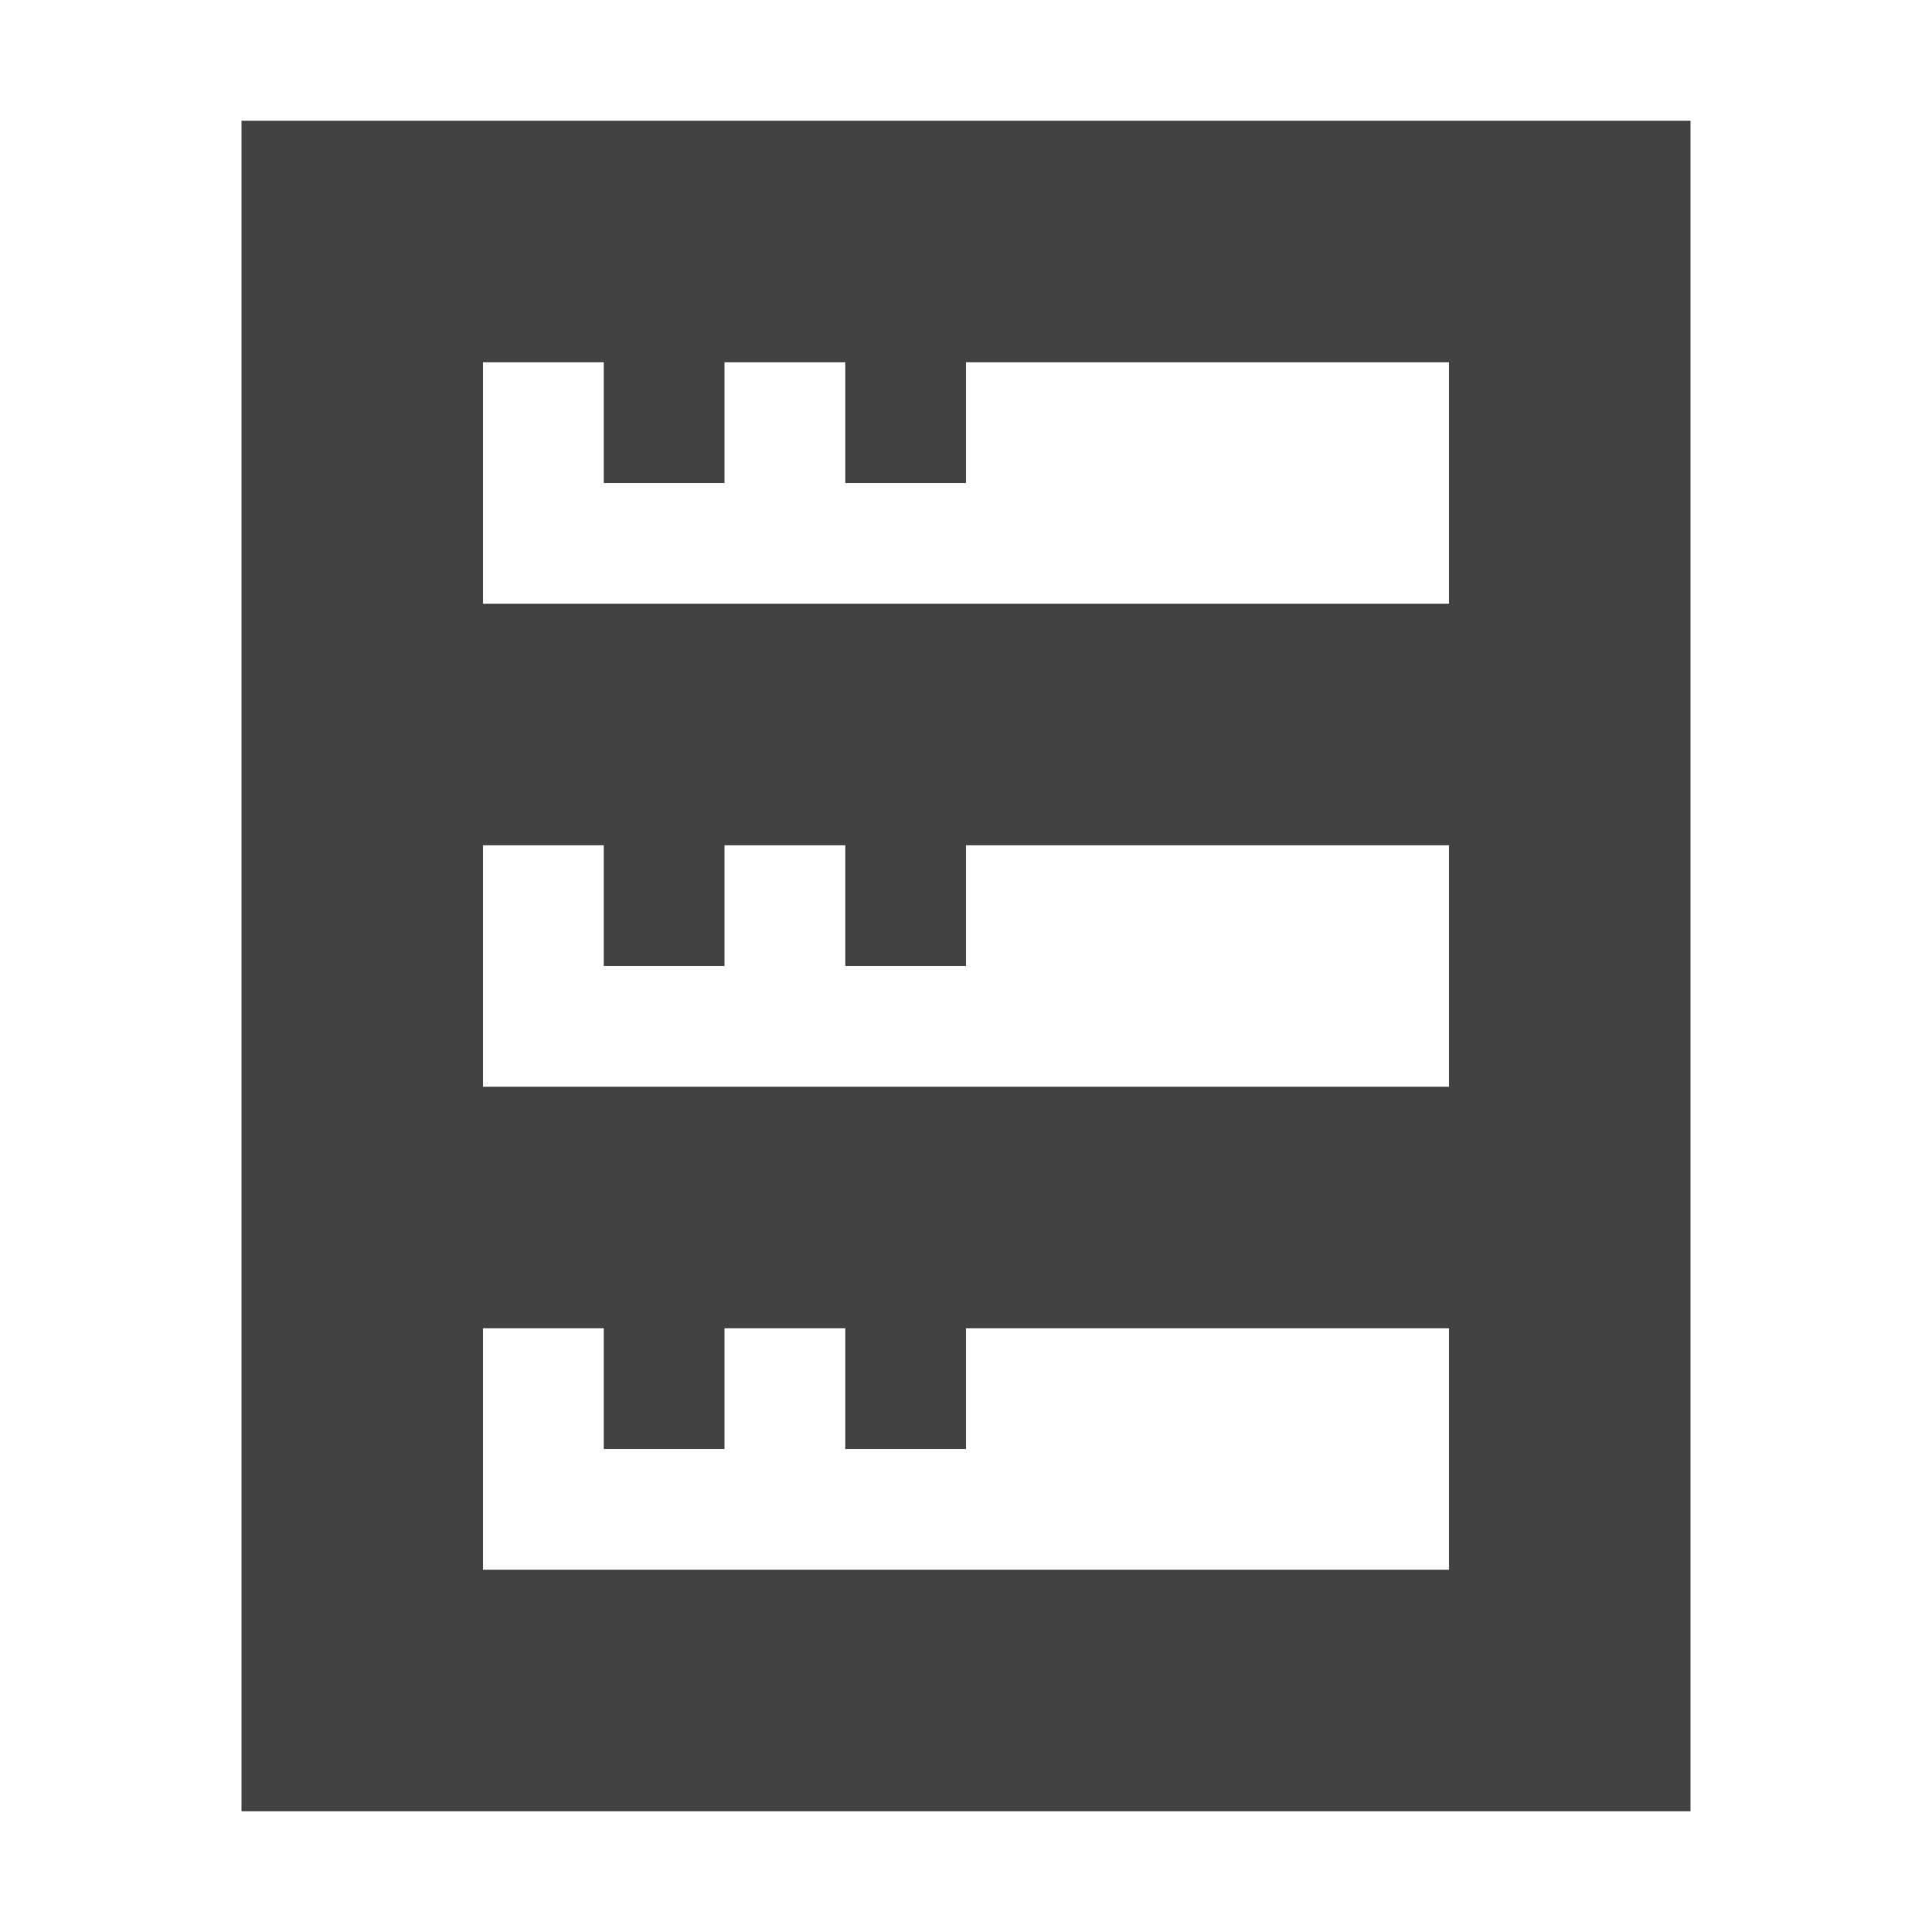 
<svg xmlns="http://www.w3.org/2000/svg" xmlns:xlink="http://www.w3.org/1999/xlink" width="16px" height="16px" viewBox="0 0 16 16" version="1.1">
<g id="surface1">
<defs>
  <style id="current-color-scheme" type="text/css">
   .ColorScheme-Text { color:#424242; } .ColorScheme-Highlight { color:#eeeeee; }
  </style>
 </defs>
<path style="fill:currentColor" class="ColorScheme-Text" d="M 2 1 L 2 15 L 14 15 L 14 1 Z M 4 3 L 5 3 L 5 4 L 6 4 L 6 3 L 7 3 L 7 4 L 8 4 L 8 3 L 12 3 L 12 5 L 4 5 Z M 4 7 L 5 7 L 5 8 L 6 8 L 6 7 L 7 7 L 7 8 L 8 8 L 8 7 L 12 7 L 12 9 L 4 9 Z M 4 11 L 5 11 L 5 12 L 6 12 L 6 11 L 7 11 L 7 12 L 8 12 L 8 11 L 12 11 L 12 13 L 4 13 Z M 4 11 "/>
</g>
</svg>
